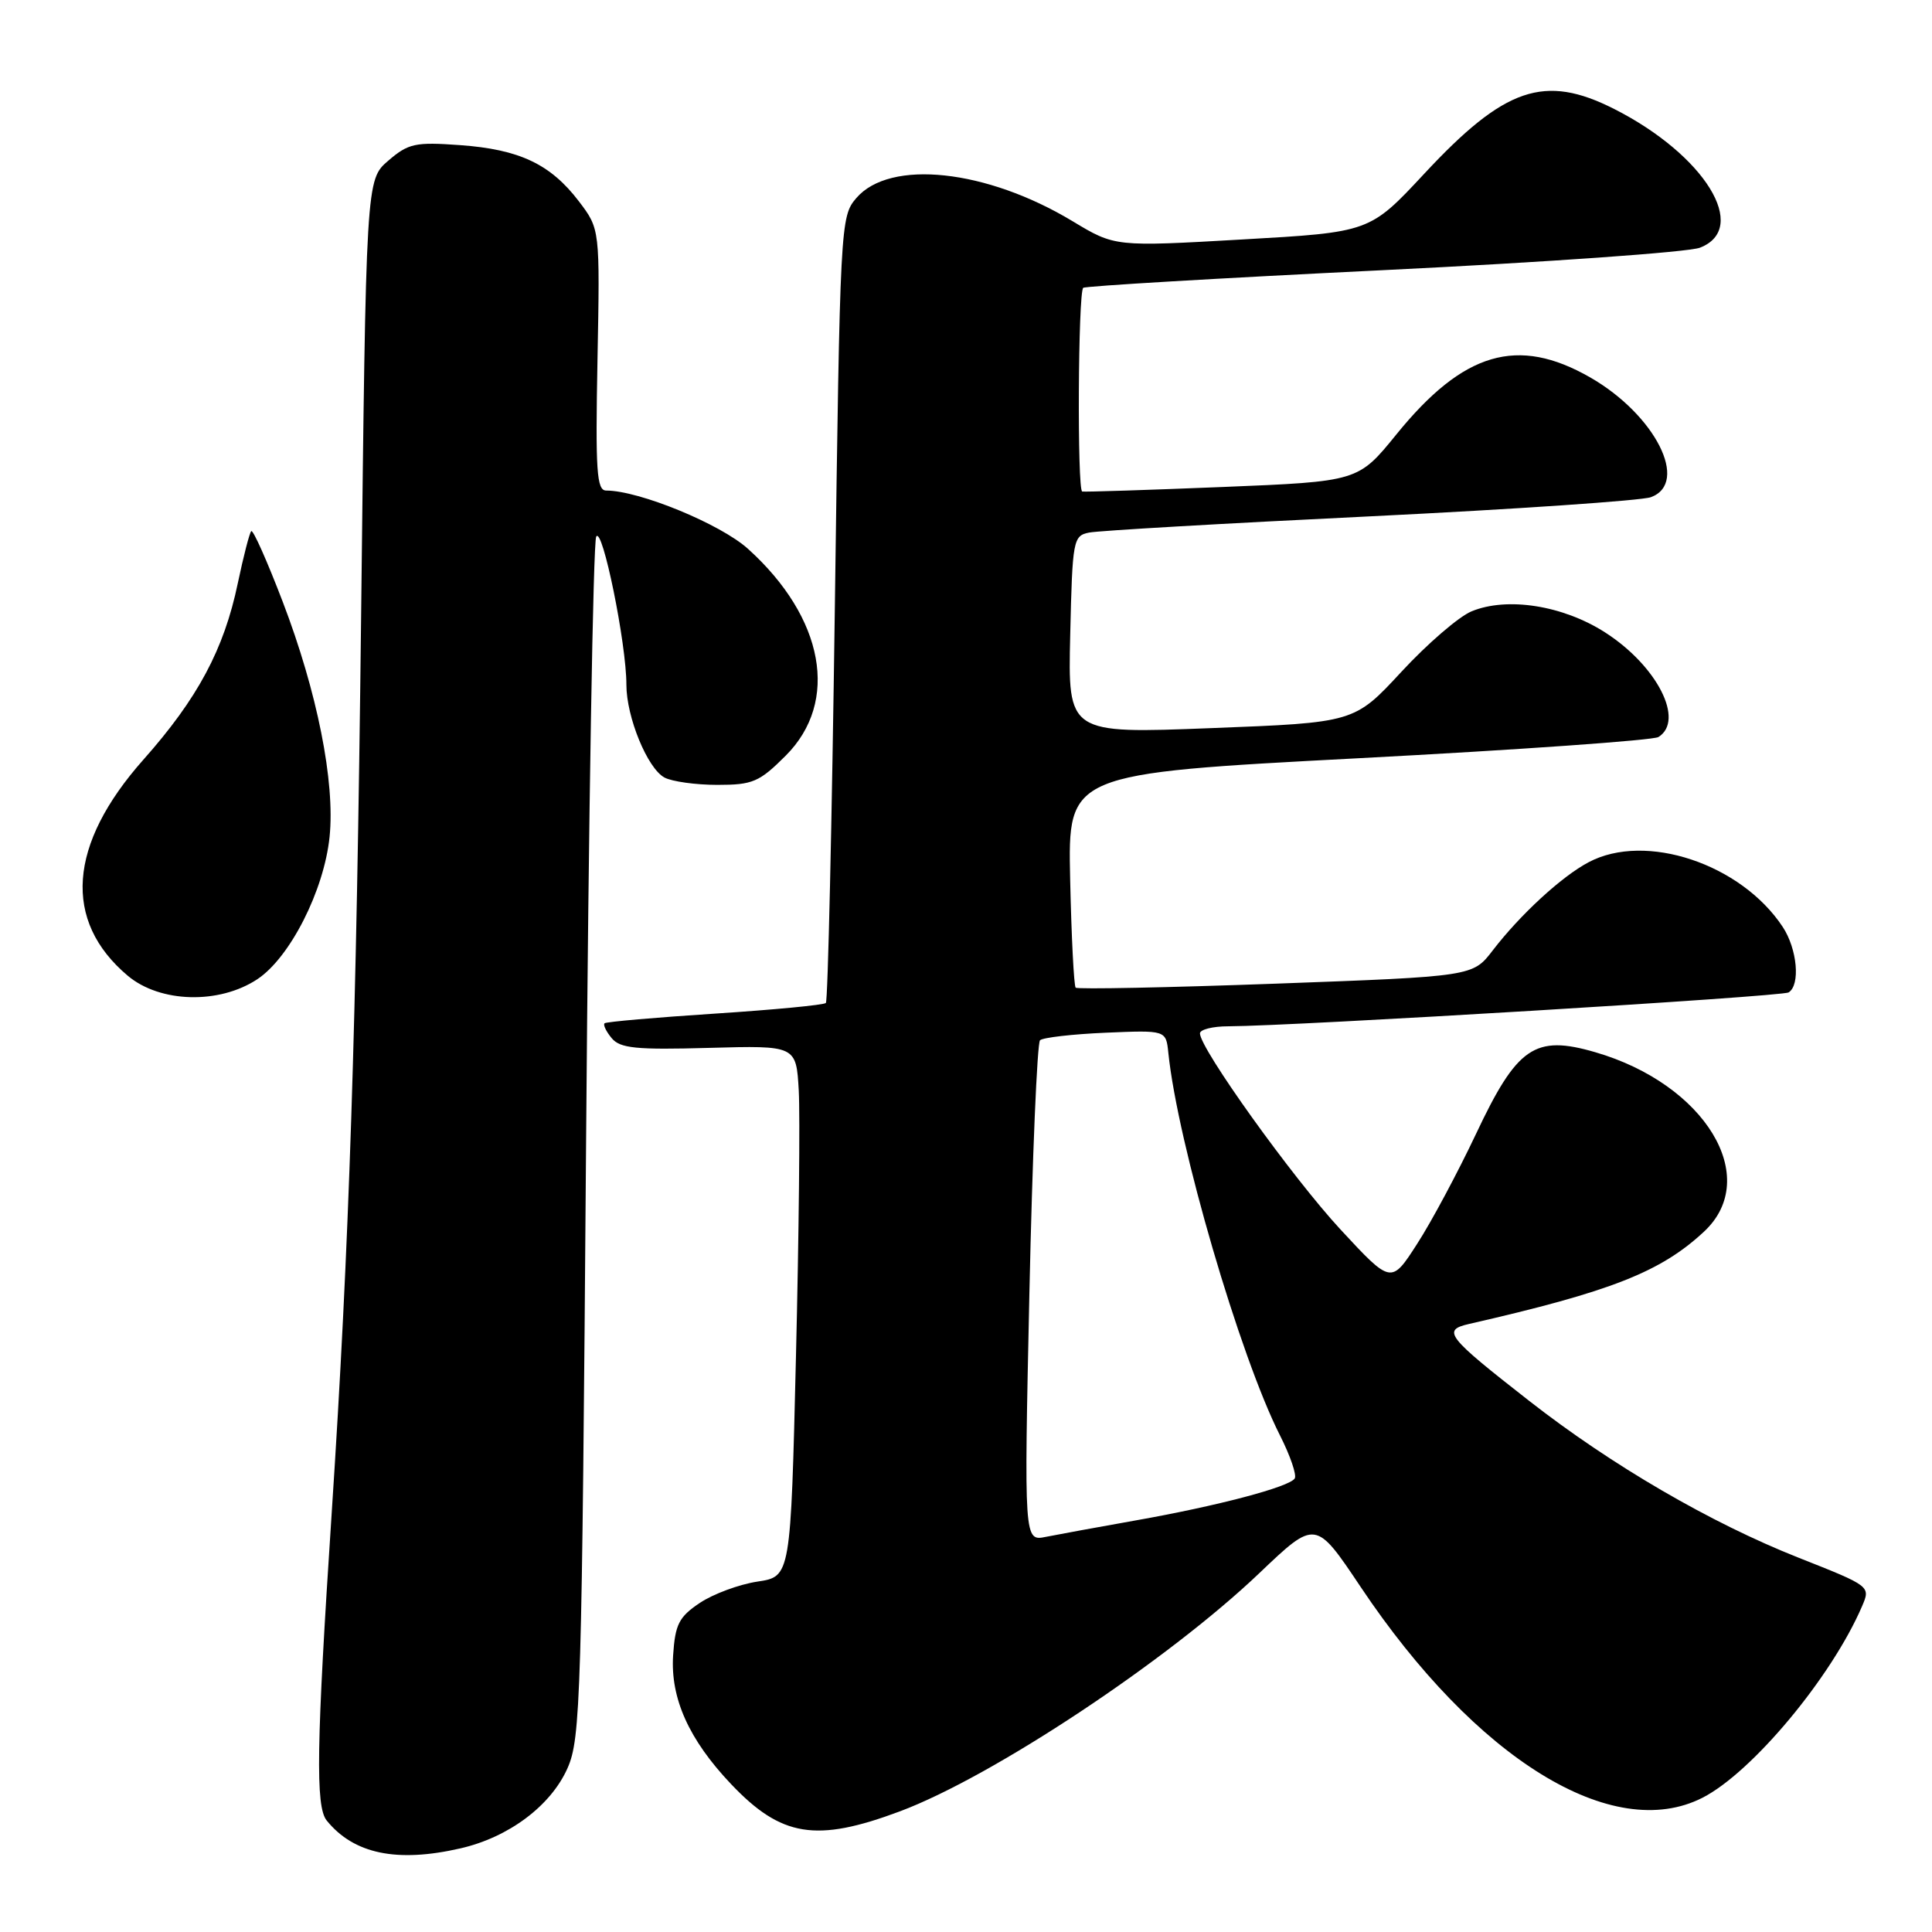 <?xml version="1.0" encoding="UTF-8" standalone="no"?>
<!DOCTYPE svg PUBLIC "-//W3C//DTD SVG 1.1//EN" "http://www.w3.org/Graphics/SVG/1.1/DTD/svg11.dtd" >
<svg xmlns="http://www.w3.org/2000/svg" xmlns:xlink="http://www.w3.org/1999/xlink" version="1.1" viewBox="0 0 256 256">
 <g >
 <path fill="currentColor"
d=" M 61.00 244.92 C 67.40 243.46 72.99 239.28 75.20 234.29 C 76.94 230.34 77.10 225.22 77.66 151.29 C 77.99 107.96 78.60 71.87 79.00 71.11 C 79.80 69.59 83.01 85.30 83.00 90.73 C 83.00 95.02 85.79 101.82 88.05 103.03 C 89.05 103.56 92.20 104.00 95.05 104.00 C 99.74 104.00 100.61 103.63 104.12 100.12 C 111.25 92.98 109.22 81.85 99.12 72.73 C 95.47 69.43 84.68 65.00 80.32 65.00 C 79.06 65.00 78.89 62.41 79.17 47.68 C 79.50 30.35 79.50 30.35 76.70 26.67 C 72.94 21.74 68.81 19.79 60.95 19.23 C 55.02 18.80 54.11 19.00 51.45 21.29 C 48.50 23.82 48.50 23.82 47.85 81.66 C 47.23 136.02 46.28 165.08 43.95 200.50 C 41.92 231.32 41.79 239.37 43.29 241.23 C 46.87 245.65 52.58 246.85 61.00 244.92 Z  M 119.25 240.01 C 131.49 235.43 154.75 220.01 166.90 208.42 C 174.32 201.35 174.32 201.35 180.29 210.27 C 195.56 233.10 213.69 244.28 225.59 238.21 C 232.17 234.85 242.69 222.23 246.73 212.84 C 247.87 210.18 247.87 210.18 238.31 206.40 C 226.66 201.79 213.55 194.16 202.62 185.62 C 191.67 177.07 191.04 176.26 194.66 175.43 C 213.45 171.14 220.07 168.54 225.81 163.18 C 233.46 156.03 225.94 143.65 211.37 139.42 C 203.36 137.09 201.02 138.70 195.55 150.31 C 193.16 155.36 189.67 161.90 187.77 164.83 C 184.34 170.16 184.34 170.16 177.60 162.89 C 171.23 156.00 159.00 138.94 159.00 136.93 C 159.00 136.42 160.69 135.99 162.75 135.99 C 171.68 135.95 236.10 132.06 237.00 131.50 C 238.58 130.52 238.15 125.75 236.22 122.82 C 230.70 114.46 218.05 110.24 210.50 114.25 C 206.92 116.14 201.44 121.19 197.79 125.94 C 195.15 129.38 195.15 129.38 169.05 130.34 C 154.70 130.86 142.77 131.10 142.53 130.87 C 142.30 130.63 141.97 124.15 141.80 116.47 C 141.50 102.50 141.50 102.50 180.00 100.47 C 201.18 99.36 219.06 98.09 219.75 97.66 C 223.27 95.46 219.58 88.22 212.67 83.79 C 207.10 80.22 199.70 79.05 194.98 81.01 C 193.31 81.70 189.13 85.30 185.70 89.01 C 179.46 95.75 179.46 95.75 160.48 96.48 C 141.50 97.22 141.50 97.22 141.81 84.11 C 142.10 71.54 142.20 70.99 144.31 70.57 C 145.51 70.32 162.25 69.35 181.50 68.42 C 200.75 67.48 217.51 66.33 218.75 65.88 C 223.90 63.98 219.32 54.95 210.71 50.01 C 201.10 44.50 193.91 46.61 185.03 57.56 C 179.96 63.80 179.96 63.80 161.99 64.53 C 152.10 64.93 143.73 65.20 143.40 65.13 C 142.72 64.98 142.85 38.82 143.53 38.14 C 143.76 37.91 161.63 36.85 183.23 35.80 C 204.83 34.75 223.74 33.41 225.25 32.82 C 231.89 30.25 225.88 20.52 213.89 14.44 C 204.65 9.76 199.38 11.56 188.72 23.02 C 181.50 30.77 181.50 30.77 164.62 31.73 C 147.74 32.70 147.74 32.70 142.12 29.31 C 130.71 22.43 117.93 21.06 113.47 26.24 C 111.36 28.70 111.31 29.50 110.62 80.58 C 110.23 109.09 109.70 132.64 109.43 132.90 C 109.16 133.17 102.54 133.80 94.72 134.31 C 86.90 134.82 80.32 135.39 80.11 135.59 C 79.89 135.79 80.32 136.68 81.05 137.56 C 82.17 138.91 84.27 139.12 93.94 138.85 C 105.50 138.53 105.50 138.53 105.84 144.51 C 106.02 147.81 105.86 163.64 105.47 179.71 C 104.77 208.91 104.77 208.91 100.36 209.57 C 97.93 209.94 94.50 211.21 92.72 212.40 C 89.95 214.26 89.46 215.24 89.19 219.37 C 88.83 225.04 91.29 230.51 96.84 236.37 C 103.52 243.42 108.13 244.17 119.25 240.01 Z  M 34.10 129.75 C 38.43 126.88 42.94 117.99 43.67 110.89 C 44.42 103.63 42.03 91.67 37.46 79.73 C 35.40 74.35 33.53 70.14 33.29 70.38 C 33.06 70.61 32.26 73.72 31.51 77.28 C 29.68 86.05 26.19 92.56 19.00 100.66 C 9.02 111.91 8.29 122.02 16.94 129.30 C 21.22 132.89 29.04 133.10 34.10 129.75 Z  M 136.40 171.36 C 136.79 153.29 137.43 138.20 137.81 137.84 C 138.19 137.48 142.10 137.03 146.50 136.84 C 154.50 136.50 154.50 136.50 154.81 139.50 C 156.04 151.47 164.29 179.72 169.62 190.23 C 170.97 192.90 171.84 195.45 171.56 195.90 C 170.86 197.03 161.31 199.55 150.50 201.46 C 145.55 202.34 140.19 203.32 138.59 203.64 C 135.69 204.23 135.69 204.23 136.40 171.36 Z "/>
</g>
</svg>
